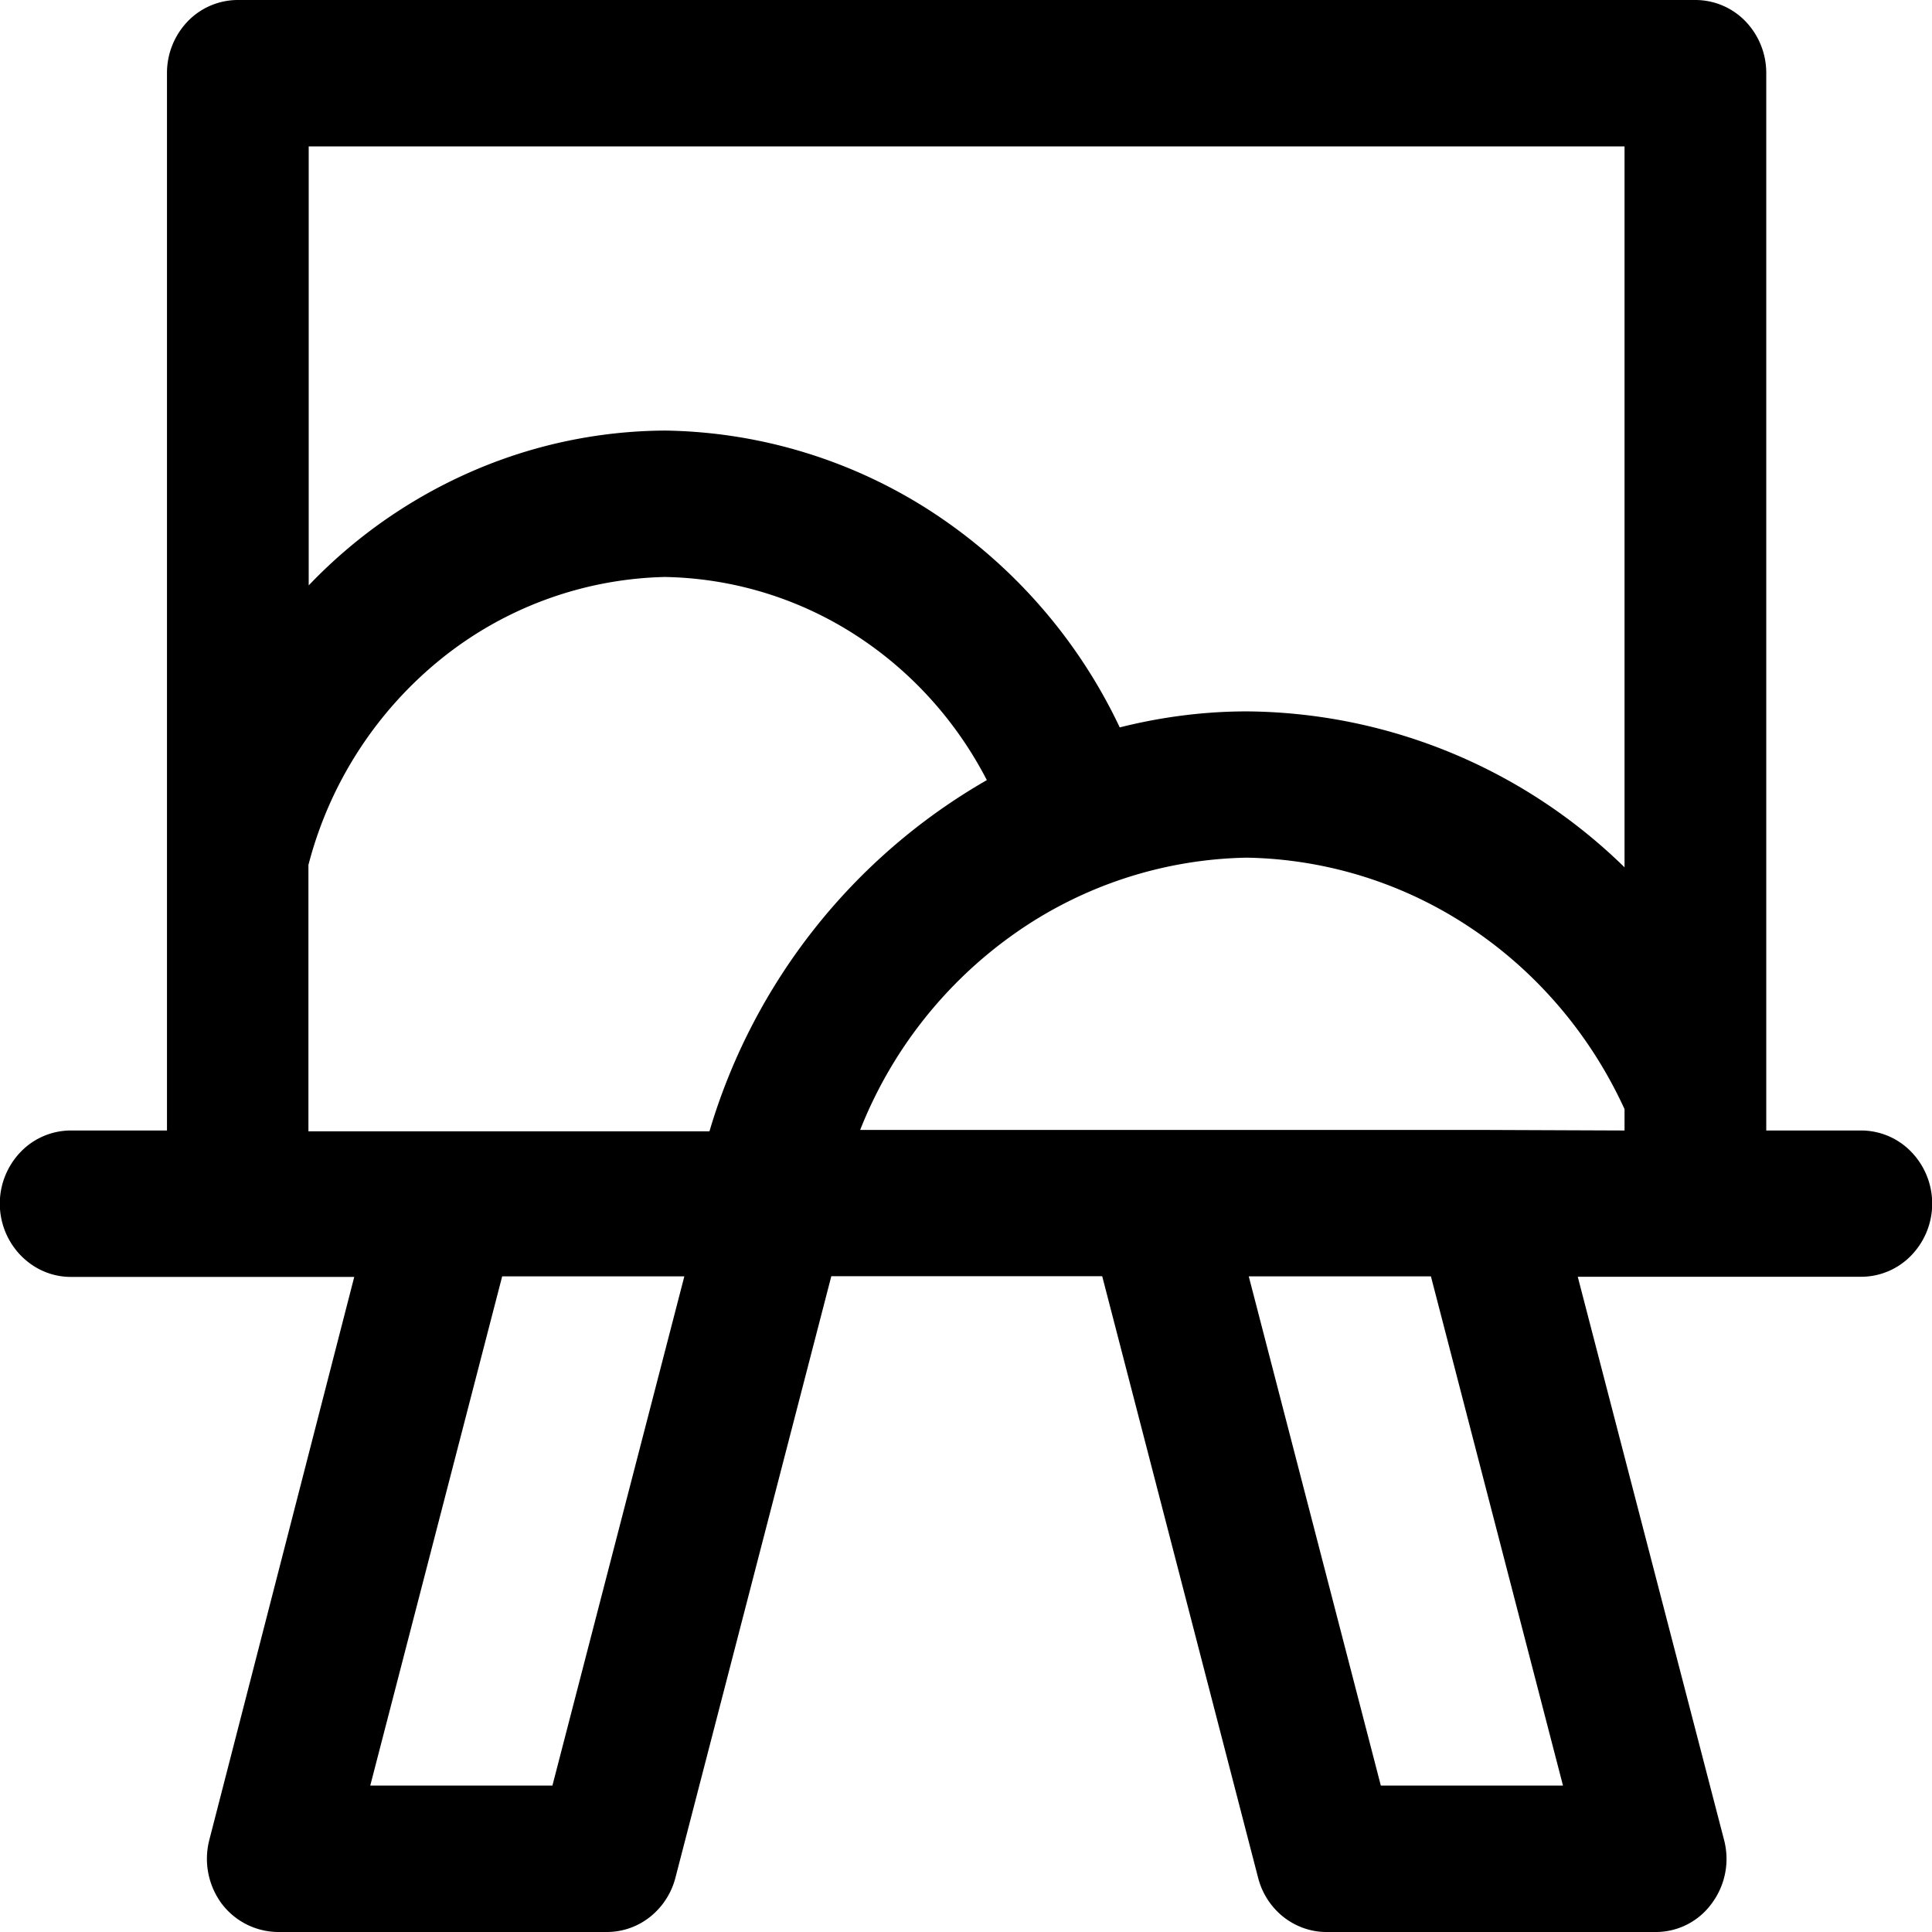 <svg xmlns="http://www.w3.org/2000/svg" viewBox="0 0 14 14" fill="currentColor"><path d="M13.495 8.192h-.696V.53a.54.54 0 0 0-.15-.375.505.505 0 0 0-.364-.155H1.723a.505.505 0 0 0-.363.155.54.54 0 0 0-.15.375v7.662H.513a.505.505 0 0 0-.363.155.54.54 0 0 0 0 .75c.097.1.227.156.363.156h2.054l-1.051 4.083a.547.547 0 0 0 .09.458.517.517 0 0 0 .407.206h2.384a.503.503 0 0 0 .313-.109.532.532 0 0 0 .184-.283l1.13-4.36h1.963l1.13 4.36a.53.53 0 0 0 .182.282c.09.071.2.11.312.11h2.385a.5.5 0 0 0 .408-.207.54.54 0 0 0 .089-.461l-1.06-4.08h2.054a.505.505 0 0 0 .363-.155.54.54 0 0 0 0-.75.505.505 0 0 0-.363-.155h.008Zm-1.723-7.131v5.224a3.955 3.955 0 0 0-2.736-1.13c-.31 0-.62.04-.922.116A3.808 3.808 0 0 0 6.76 3.714a3.64 3.64 0 0 0-1.943-.594c-.48.003-.955.103-1.398.296a3.648 3.648 0 0 0-1.182.826V1.061h9.536ZM2.236 6.264a2.83 2.83 0 0 1 .955-1.485 2.68 2.68 0 0 1 1.625-.598 2.63 2.63 0 0 1 1.362.407c.41.259.747.627.973 1.065a4.36 4.36 0 0 0-2.01 2.545H2.235V6.264Zm1.767 6.675h-1.32l.956-3.69h1.32l-.956 3.69Zm7.323 0h-1.32l-.957-3.69h1.32l.957 3.69Zm-.563-4.751h-4.53a3.16 3.16 0 0 1 1.115-1.42 3.013 3.013 0 0 1 1.688-.553 3.01 3.01 0 0 1 1.62.508c.483.322.87.777 1.116 1.314v.155l-1.009-.004Z"/></svg>